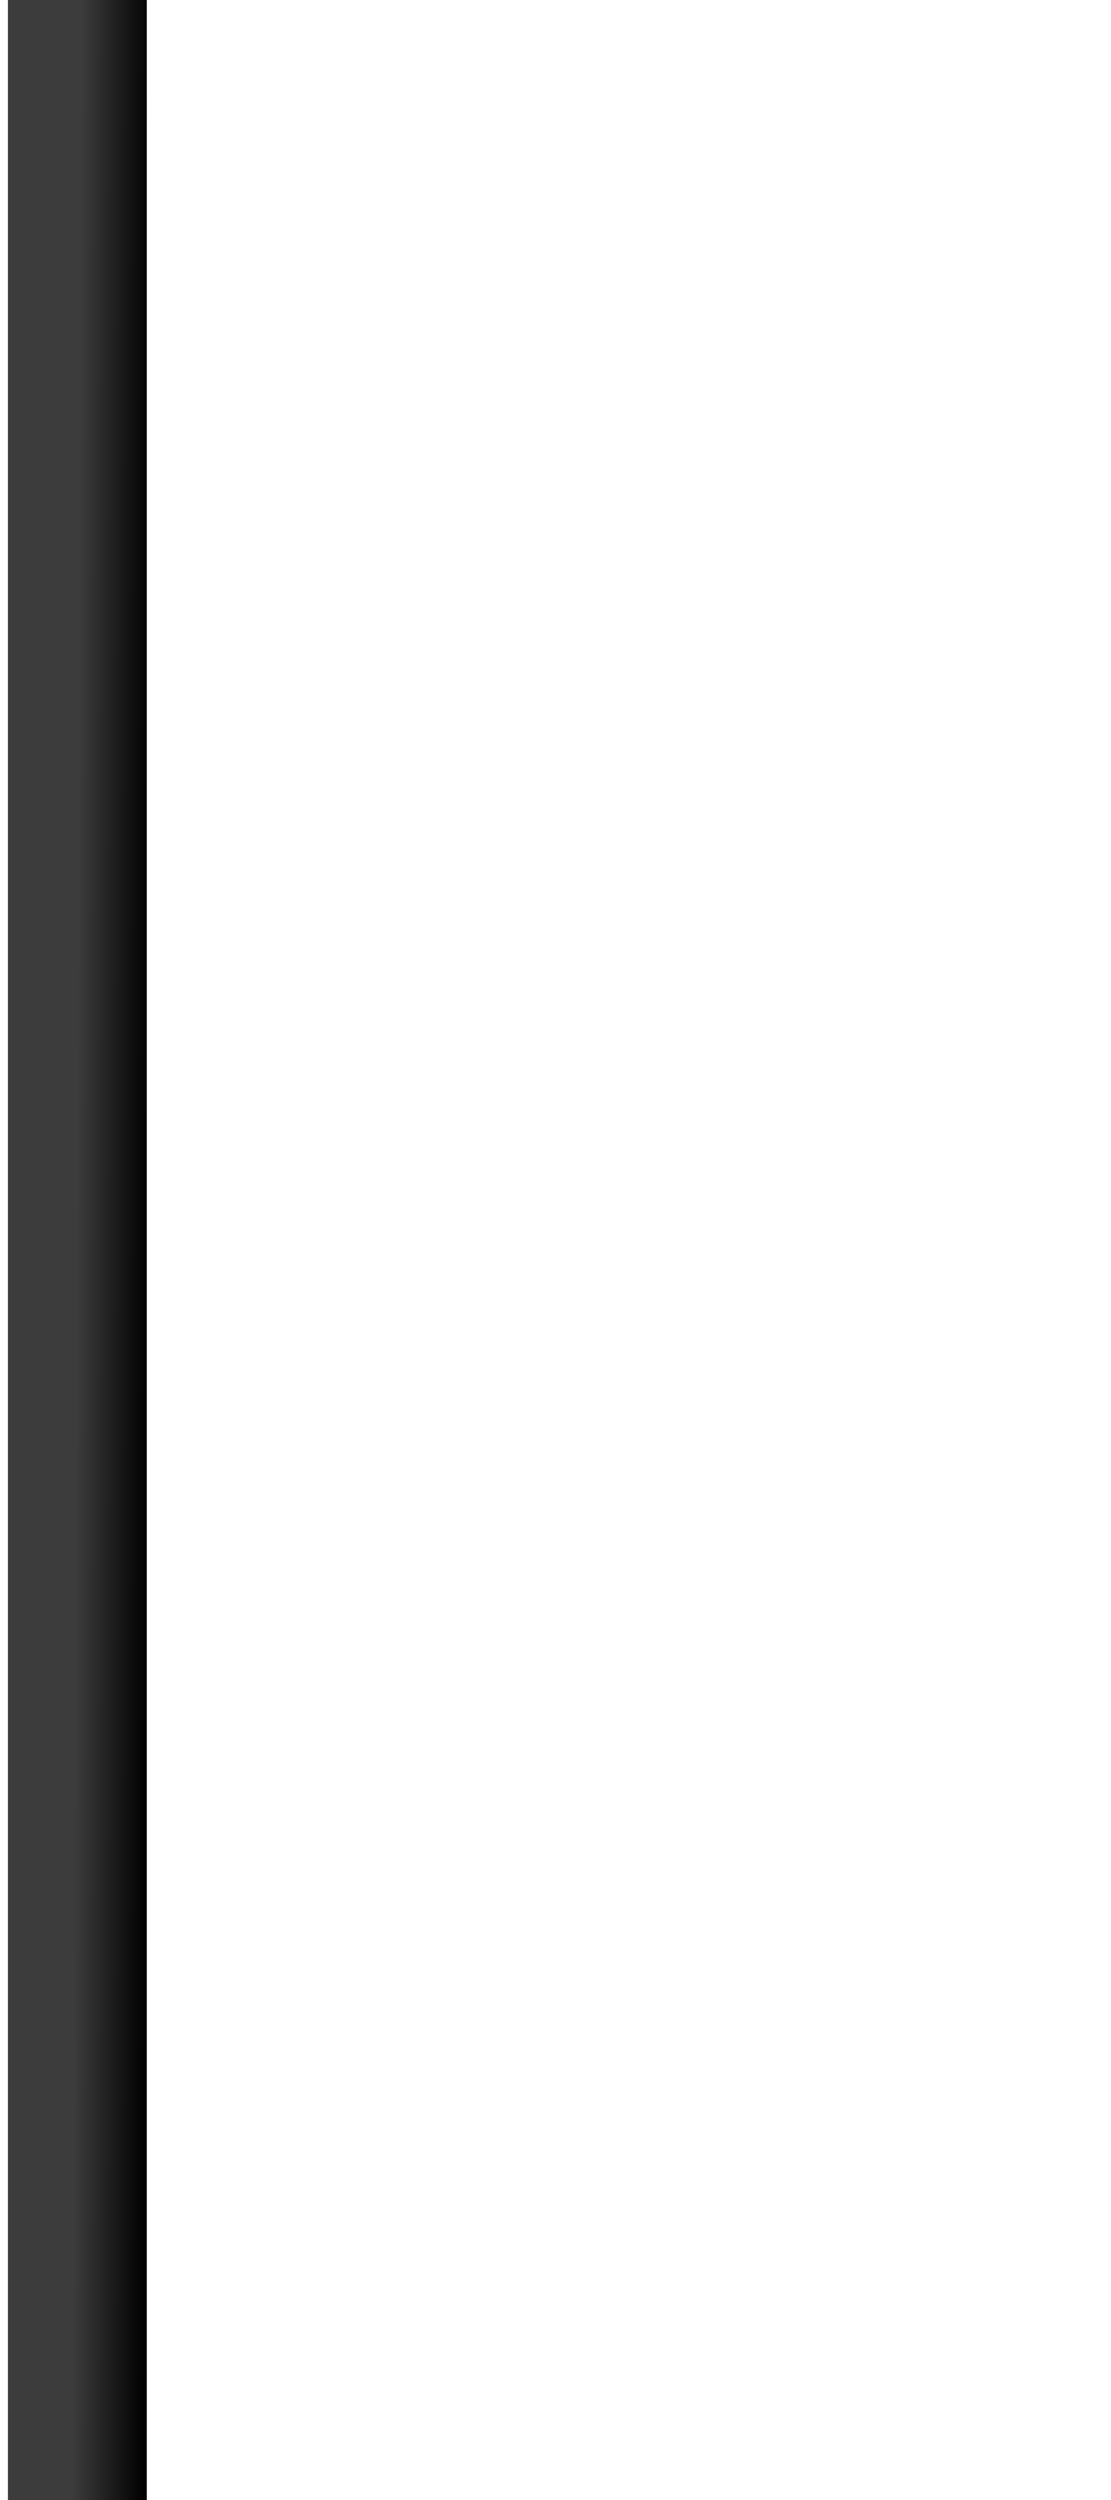 <svg width="8" height="18" viewBox="0 0 8 18" fill="none" xmlns="http://www.w3.org/2000/svg">
<path d="M0.557 0L0.557 18" stroke="url(#paint0_linear_1127_14748)"/>
<defs>
<linearGradient id="paint0_linear_1127_14748" x1="0.586" y1="4.78054e-06" x2="1.671" y2="0.004" gradientUnits="userSpaceOnUse">
<stop stop-color="#3C3C3C"/>
<stop offset="0.484"/>
<stop offset="1"/>
</linearGradient>
</defs>
</svg>
